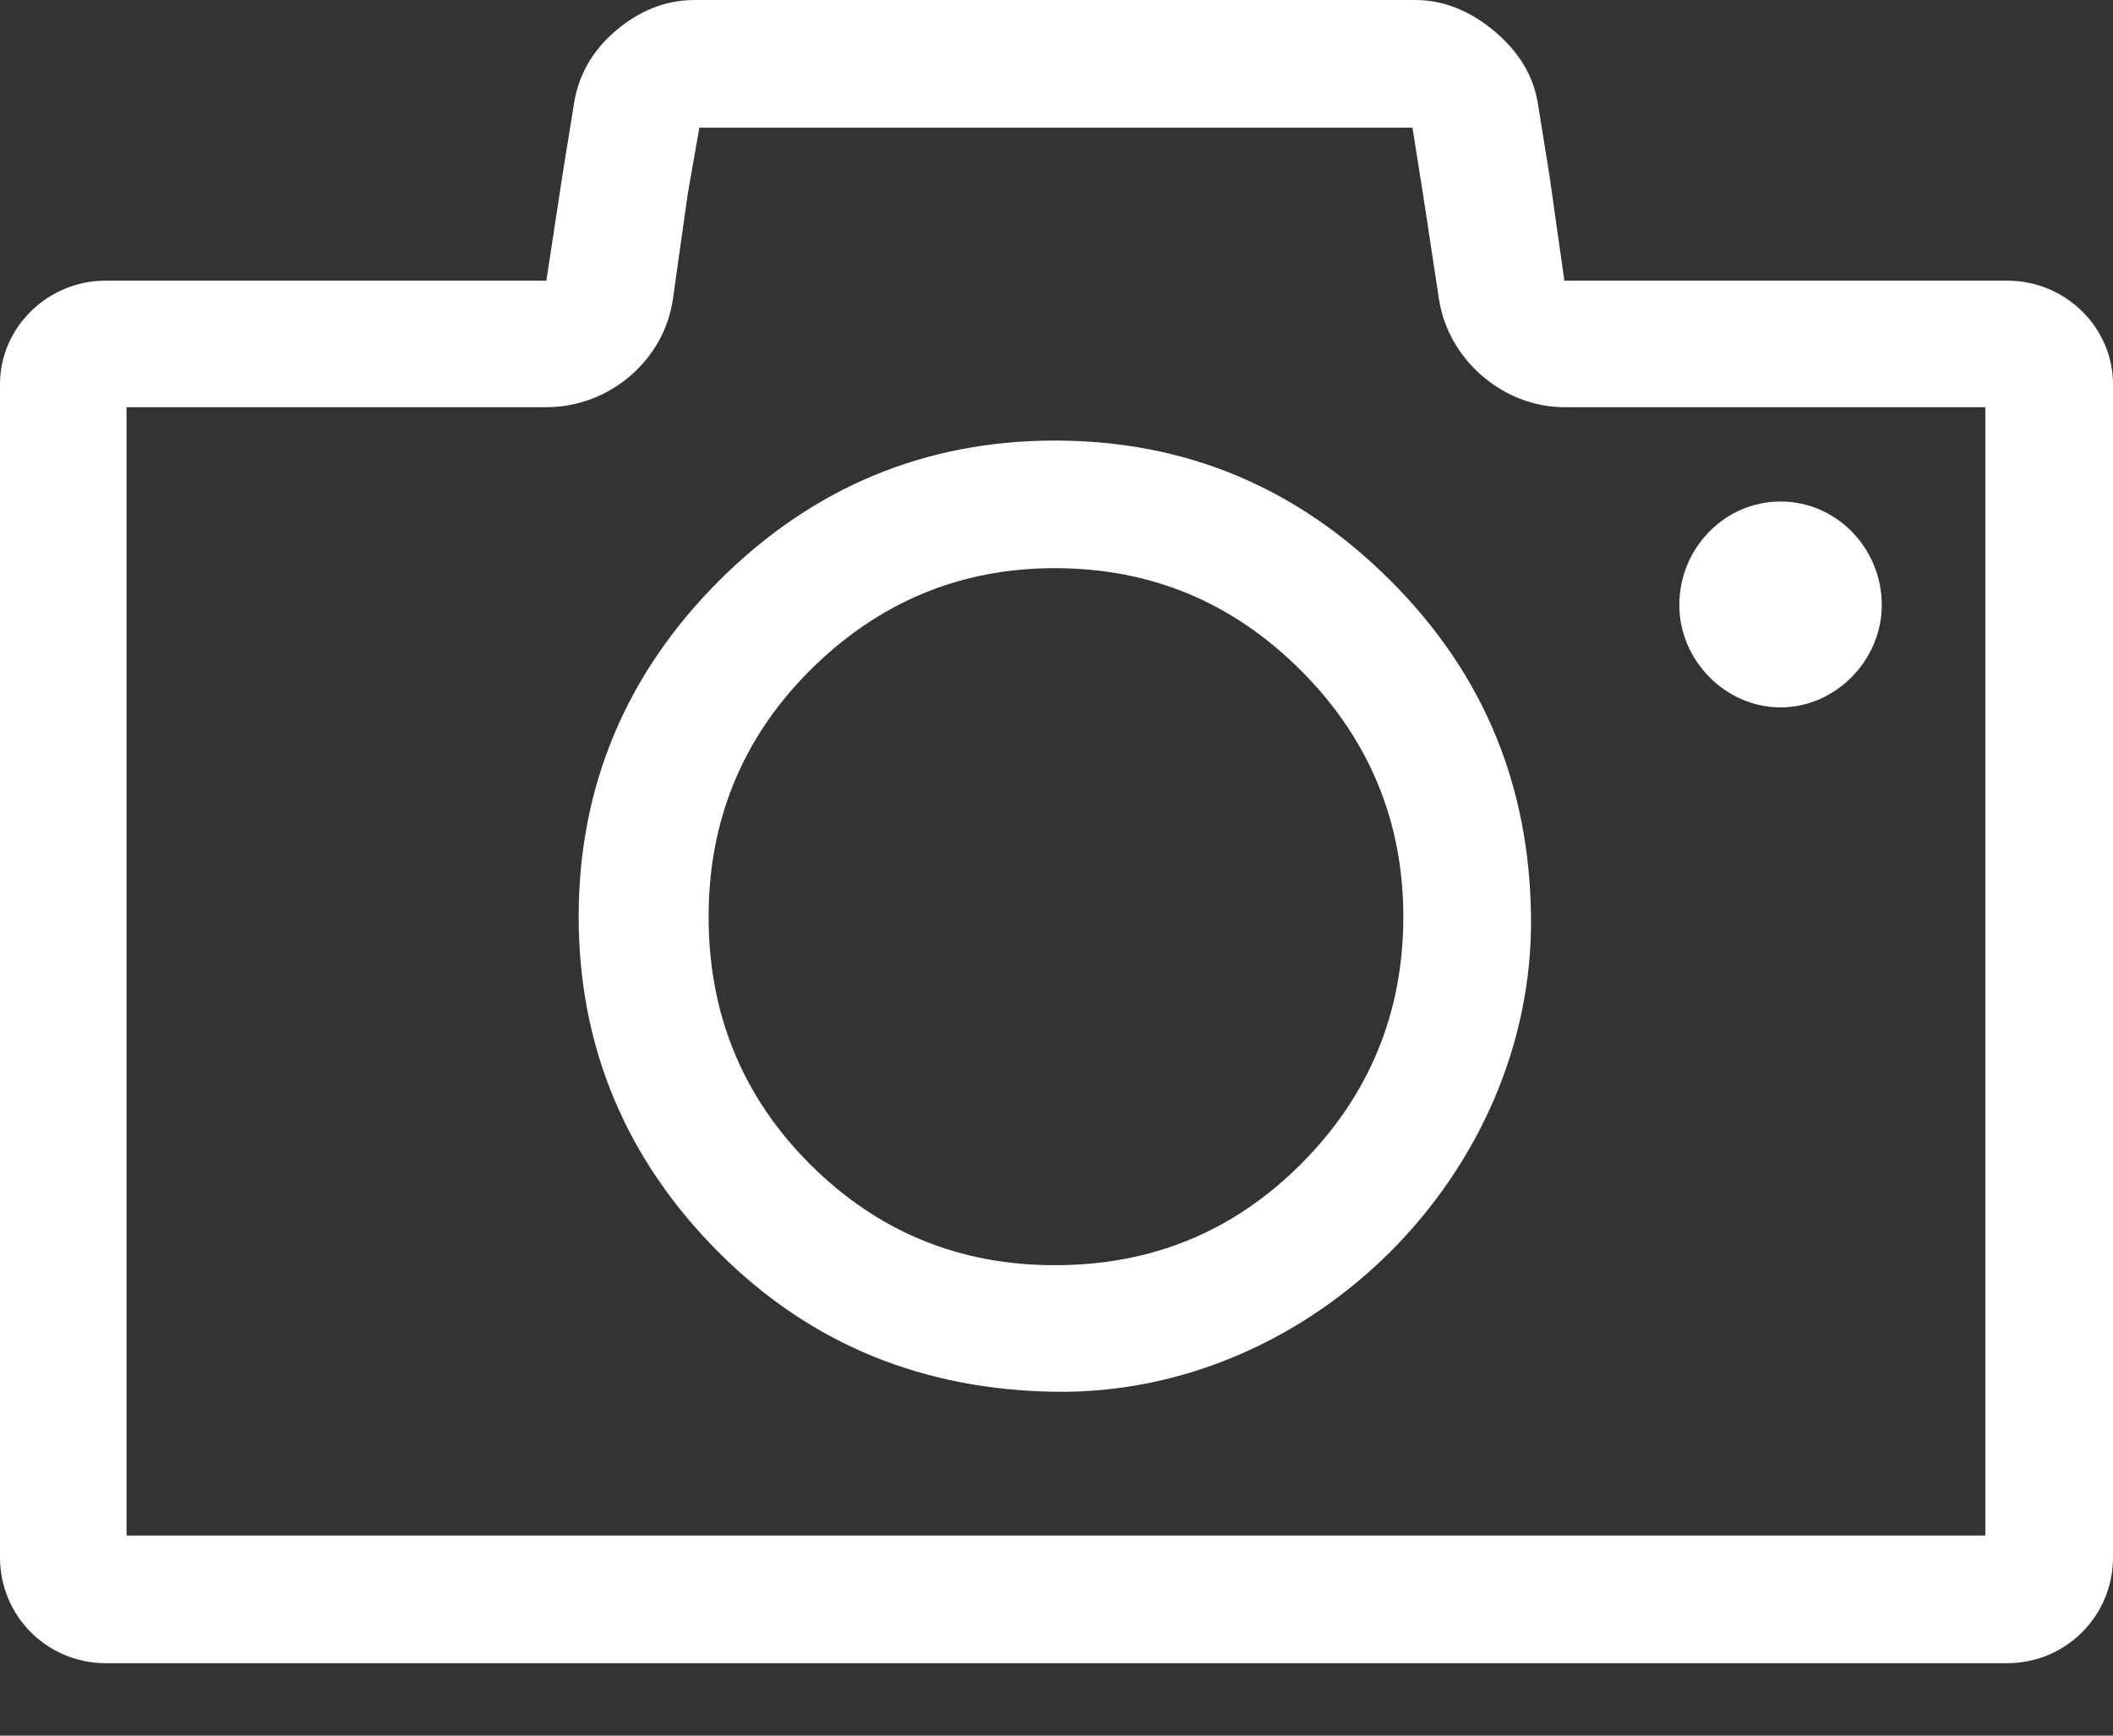 <svg width="28" height="23" viewBox="0 0 28 23" fill="none" xmlns="http://www.w3.org/2000/svg">
<rect x="0" y="0" width="28" height="23" fill="#333333" stroke="none"/>
<path d="M26.598 3.719H20.73L20.531 2.317L20.379 1.372C20.318 0.991 20.116 0.675 19.8 0.411C19.476 0.141 19.129 0 18.748 0H9.207C8.825 0 8.475 0.137 8.155 0.411C7.835 0.686 7.665 1.008 7.606 1.372L7.454 2.317L7.24 3.719H1.402C0.625 3.719 0 4.344 0 5.091V20.638C0 21.415 0.625 22.04 1.402 22.04H26.598C27.375 22.04 28 21.415 28 20.638V5.091C28 4.344 27.375 3.719 26.598 3.719ZM26.308 20.348H1.677V5.396H7.24C8.079 5.396 8.802 4.772 8.917 3.963L9.115 2.561L9.267 1.692H18.717L18.855 2.561L19.068 3.963C19.191 4.771 19.922 5.396 20.73 5.396H26.308V20.348H26.308Z" fill="white"/>
<path d="M23.595 9.374C24.326 9.374 24.936 8.749 24.936 8.017C24.936 7.27 24.341 6.646 23.595 6.646C22.848 6.646 22.253 7.27 22.253 8.017C22.253 8.749 22.863 9.374 23.595 9.374Z" fill="white"/>
<path d="M13.978 5.838C12.256 5.838 10.762 6.462 9.527 7.697C8.293 8.932 7.668 10.425 7.668 12.148C7.668 13.87 8.293 15.364 9.527 16.599C10.762 17.833 12.256 18.417 13.978 18.443C17.392 18.493 20.328 15.532 20.288 12.148C20.268 10.41 19.663 8.932 18.429 7.697C17.194 6.462 15.716 5.838 13.978 5.838ZM17.24 15.425C16.341 16.324 15.258 16.766 13.978 16.766C12.713 16.766 11.631 16.324 10.731 15.425C9.832 14.525 9.39 13.428 9.39 12.148C9.39 10.883 9.832 9.785 10.731 8.886C11.631 7.987 12.713 7.529 13.978 7.529C15.258 7.529 16.341 7.987 17.24 8.886C18.139 9.785 18.596 10.883 18.596 12.148C18.596 13.428 18.139 14.525 17.24 15.425Z" fill="white"/>
</svg>
